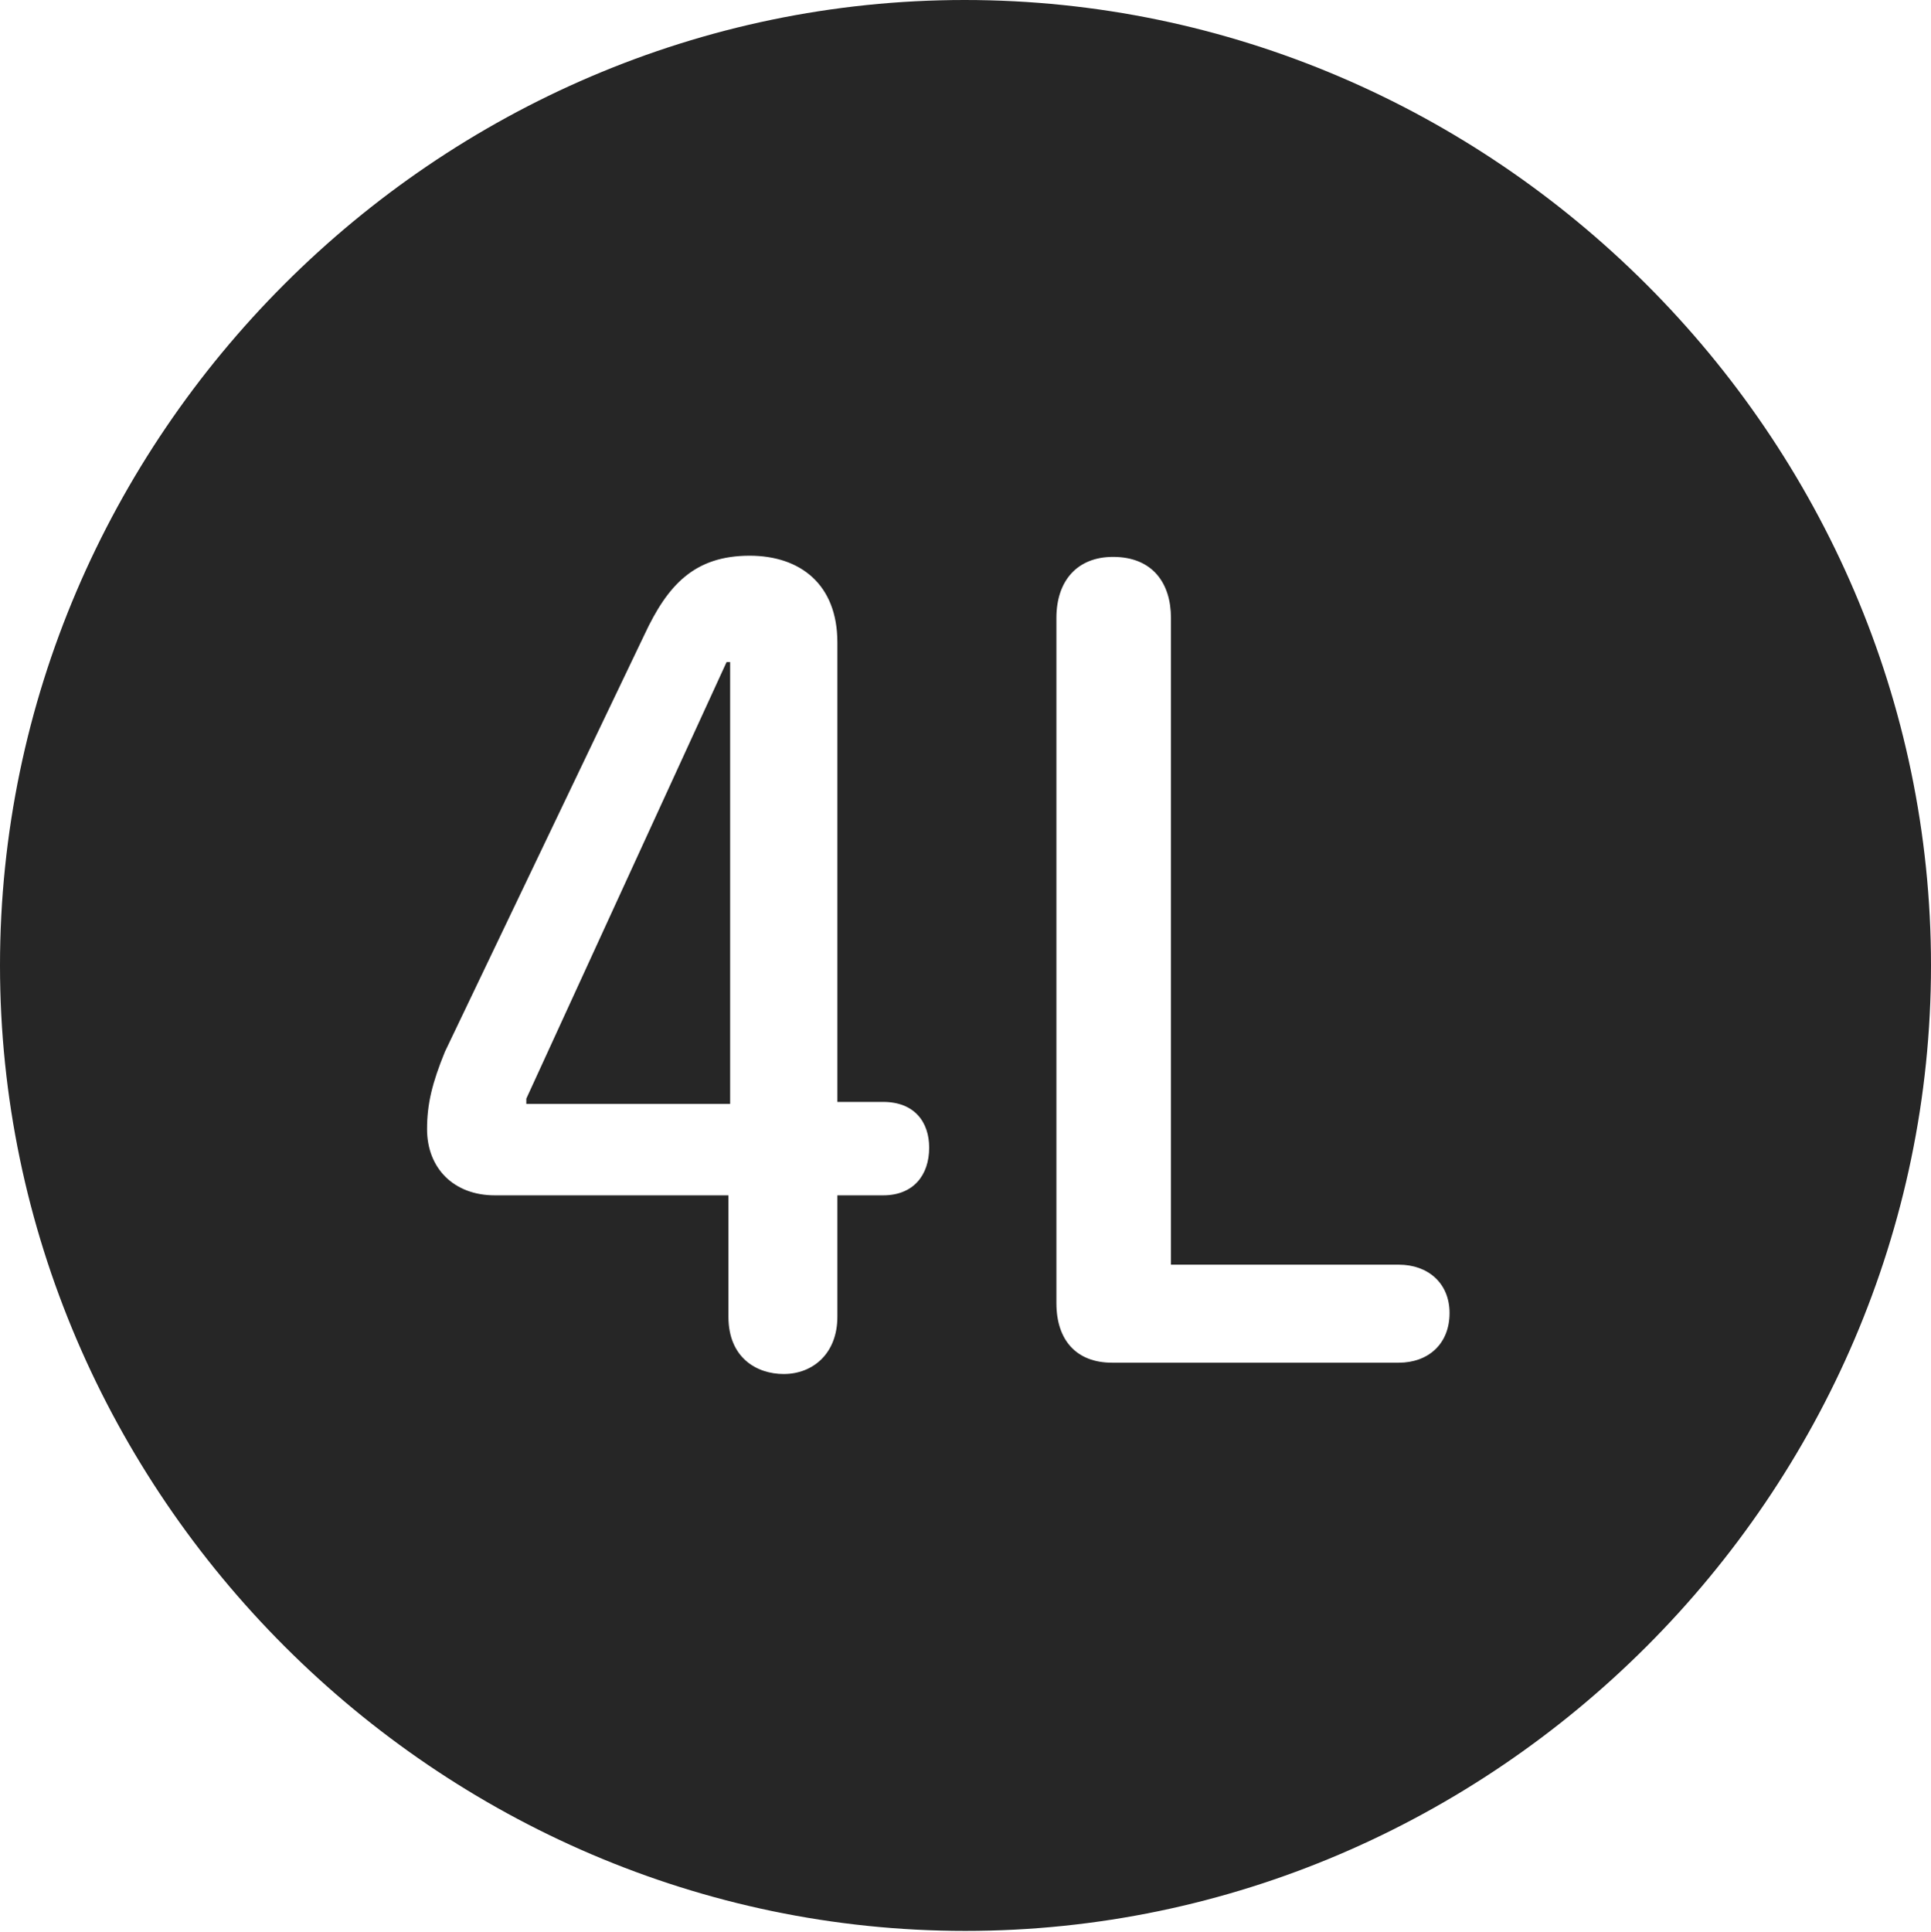 <?xml version="1.0" encoding="UTF-8"?>
<!--Generator: Apple Native CoreSVG 232.5-->
<!DOCTYPE svg
PUBLIC "-//W3C//DTD SVG 1.1//EN"
       "http://www.w3.org/Graphics/SVG/1.1/DTD/svg11.dtd">
<svg version="1.1" xmlns="http://www.w3.org/2000/svg" xmlns:xlink="http://www.w3.org/1999/xlink" width="97.96" height="97.993">
 <g>
  <rect height="97.993" opacity="0" width="97.96" x="0" y="0"/>
  <path d="M97.96 48.972C97.96 75.776 75.825 97.944 48.972 97.944C22.169 97.944 0 75.776 0 48.972C0 22.135 22.135 0 48.938 0C75.791 0 97.96 22.135 97.96 48.972ZM32.691 32.196L22.572 53.347C21.927 54.922 21.664 55.998 21.664 57.273C21.664 59.26 23.021 60.633 25.103 60.633L36.954 60.633L36.954 66.794C36.954 68.874 38.389 69.696 39.758 69.696C41.235 69.696 42.48 68.66 42.48 66.794L42.48 60.633L44.801 60.633C46.327 60.633 47.137 59.621 47.137 58.214C47.137 56.906 46.383 55.894 44.801 55.894L42.48 55.894L42.48 32.582C42.48 29.642 40.597 28.188 38.03 28.188C35.226 28.188 33.865 29.677 32.691 32.196ZM53.592 31.341L53.592 66.1C53.592 67.978 54.605 69.122 56.415 69.122L70.964 69.122C72.426 69.122 73.536 68.199 73.536 66.602C73.536 65.073 72.426 64.15 70.964 64.15L59.403 64.15L59.403 31.341C59.403 29.594 58.48 28.248 56.464 28.248C54.65 28.248 53.592 29.459 53.592 31.341ZM37.04 55.995L26.7 55.995L26.7 55.728L36.86 33.582L37.04 33.582Z" fill="#000000" fill-opacity="0.85"/>
 </g>
</svg>
